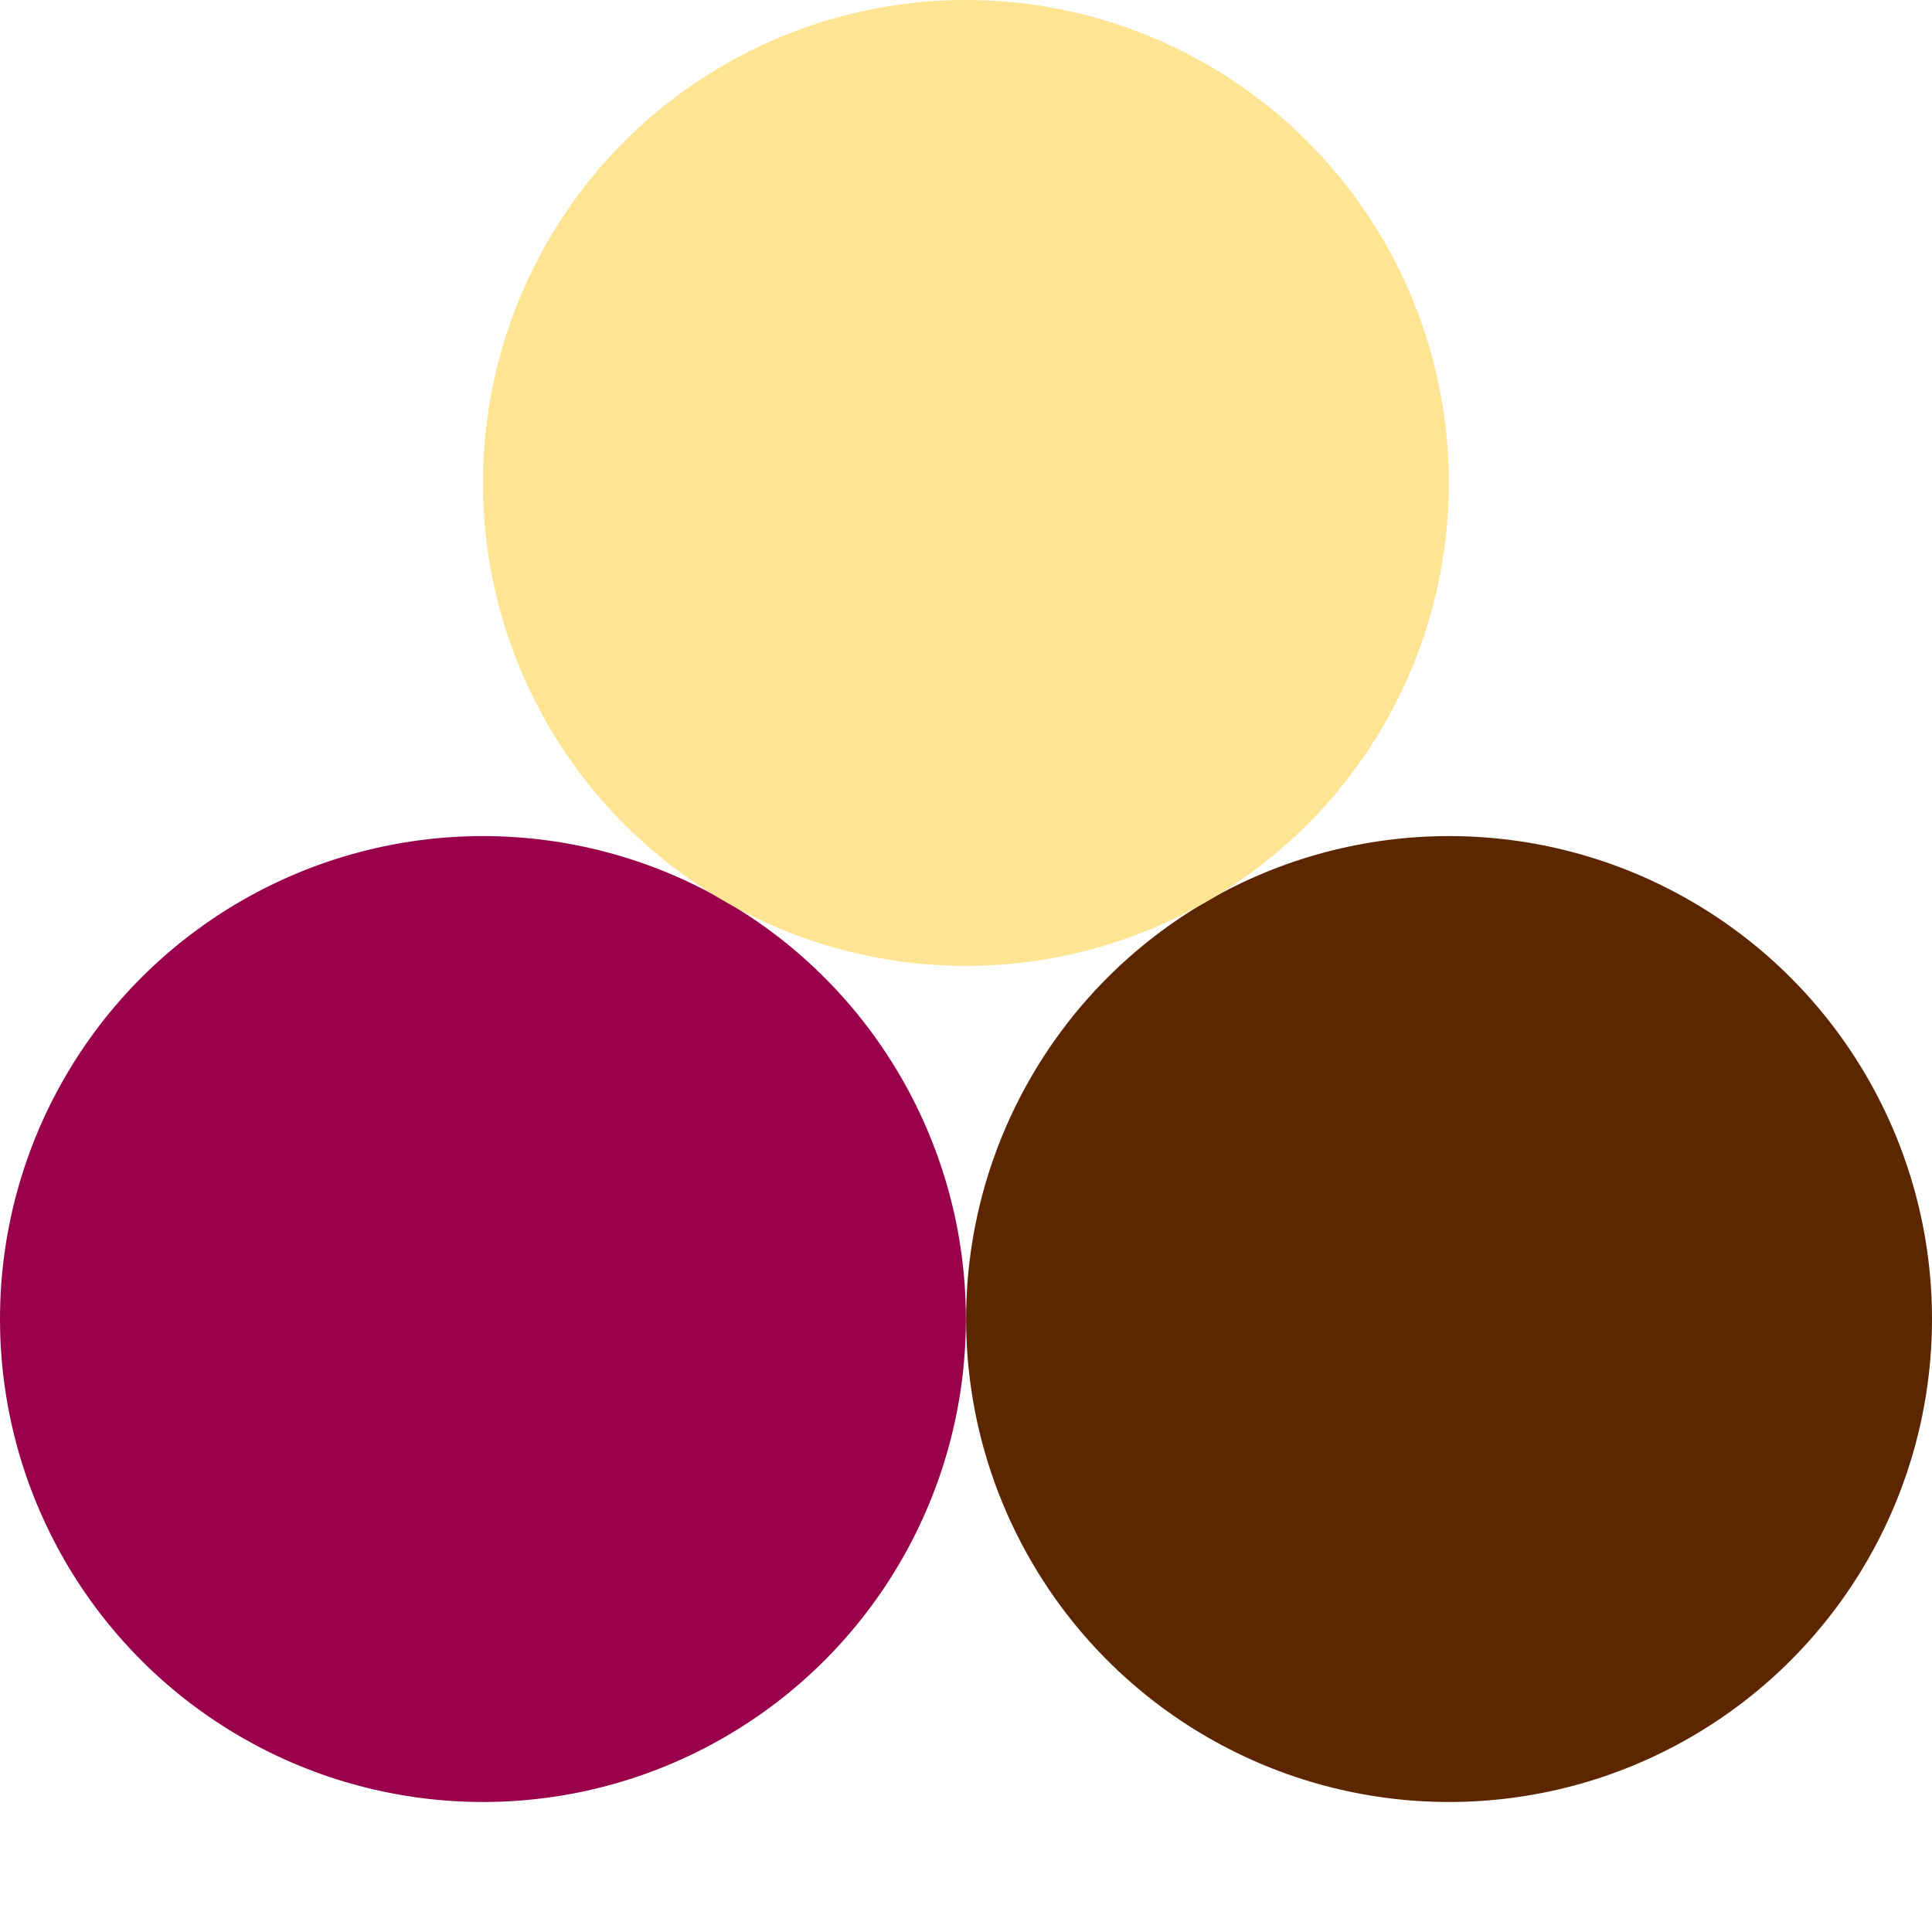 <?xml version="1.0" encoding="UTF-8" standalone="no"?>
<!-- Created with Inkscape (http://www.inkscape.org/) -->

<svg
   width="36"
   height="36"
   viewBox="0 0 9.525 9.525"
   version="1.1"
   id="svg5"
   inkscape:version="1.2 (dc2aedaf03, 2022-05-15)"
   sodipodi:docname="logo.svg"
   xmlns:inkscape="http://www.inkscape.org/namespaces/inkscape"
   xmlns:sodipodi="http://sodipodi.sourceforge.net/DTD/sodipodi-0.dtd"
   xmlns="http://www.w3.org/2000/svg"
   xmlns:svg="http://www.w3.org/2000/svg">
  <sodipodi:namedview
     id="namedview7"
     pagecolor="#ffffff"
     bordercolor="#000000"
     borderopacity="0.25"
     inkscape:showpageshadow="2"
     inkscape:pageopacity="0.0"
     inkscape:pagecheckerboard="0"
     inkscape:deskcolor="#d1d1d1"
     inkscape:document-units="mm"
     showgrid="false"
     inkscape:zoom="16"
     inkscape:cx="21.46875"
     inkscape:cy="13.25"
     inkscape:window-width="1920"
     inkscape:window-height="1017"
     inkscape:window-x="-8"
     inkscape:window-y="-8"
     inkscape:window-maximized="1"
     inkscape:current-layer="layer1" />
  <defs
     id="defs2" />
  <g
     inkscape:label="Layer 1"
     inkscape:groupmode="layer"
     id="layer1">
    <circle
       style="fill:#99004a;fill-opacity:0.996;fill-rule:evenodd;stroke-width:0.482"
       id="path184"
       cx="2.381"
       cy="6.503"
       r="2.381" />
    <circle
       style="fill:#5c2600;fill-opacity:0.996;fill-rule:evenodd;stroke-width:0.482"
       id="path184-5"
       cx="7.144"
       cy="6.503"
       r="2.381" />
    <circle
       style="fill:#ffe494;fill-opacity:0.996;fill-rule:evenodd;stroke-width:0.482"
       id="path184-5-5"
       cx="4.762"
       cy="2.381"
       r="2.381" />
  </g>
</svg>
